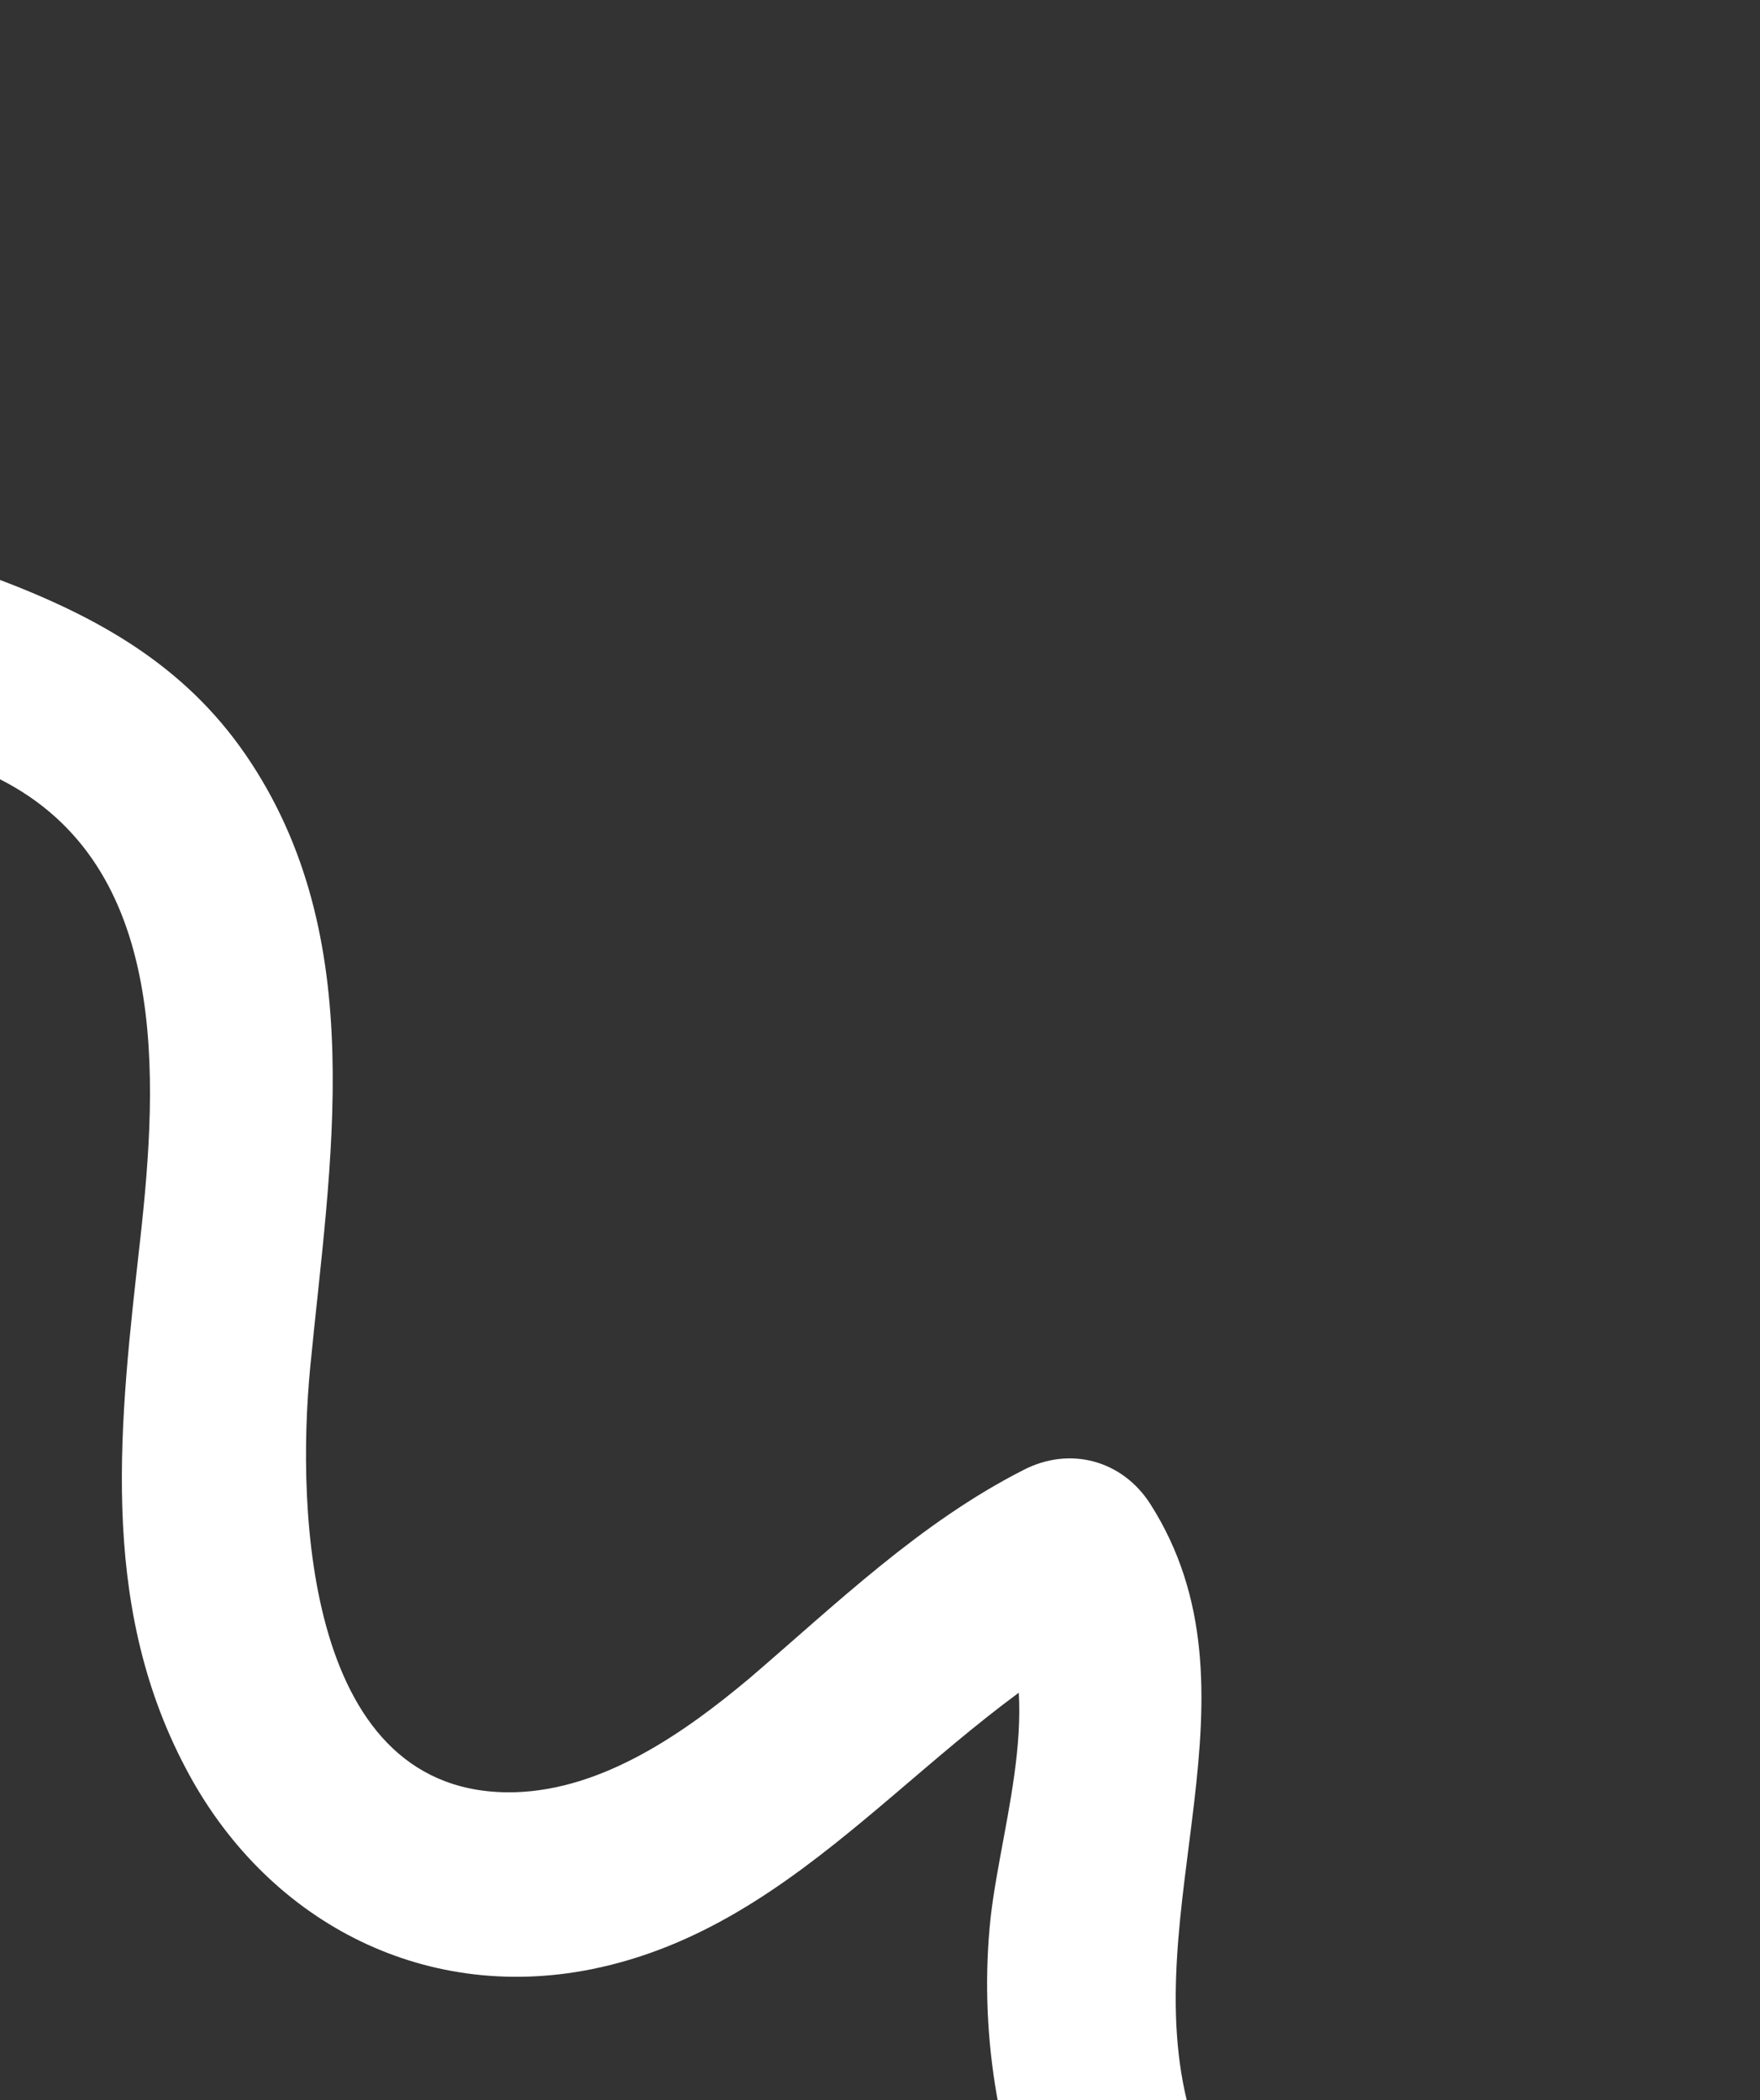 <svg width="228" height="272" viewBox="0 0 228 272" fill="none" xmlns="http://www.w3.org/2000/svg">
<rect x="0" y="0" width="228" height="272" fill="#333333" stroke="none"/>
<path d="M203.31 321.781C179.441 315.972 160.517 296.958 154.079 273.323C146.995 247.288 164.518 219.06 149.004 194.751C145.366 189.089 138.588 187.273 132.607 190.357C119.177 197.186 108.404 207.657 97.151 217.295C88.686 224.4 78.158 231.773 66.704 232.102C39.569 232.798 38.411 195.58 40.176 177.189C42.737 150.576 48.087 121.429 31.821 97.738C23.729 85.962 12.385 79.759 -0.6 74.874C-11.02 70.91 -25.231 67.102 -27.075 54.306C-28.037 47.838 -35.855 44.22 -41.645 45.715C-48.427 47.413 -51.256 54.036 -50.236 60.285C-48.478 71.653 -40.775 80.512 -31.576 86.844C-21.858 93.431 -10.255 95.603 0.032 100.937C21.999 112.096 20.493 139.578 18.165 160.512C15.549 183.83 12.656 207.309 23.988 228.857C34.28 248.604 54.577 259.433 76.614 255.027C104.6 249.403 120.327 223.505 144.69 211.287C139.225 209.822 133.759 208.358 128.293 206.893C135.89 218.771 129.848 235.195 128.338 248.265C126.775 262.843 129.222 277.325 134.841 290.898C145.898 317.411 169.099 338.391 197.26 345.234C212.164 348.642 218.374 325.466 203.31 321.781Z" fill="white"/>
</svg>
